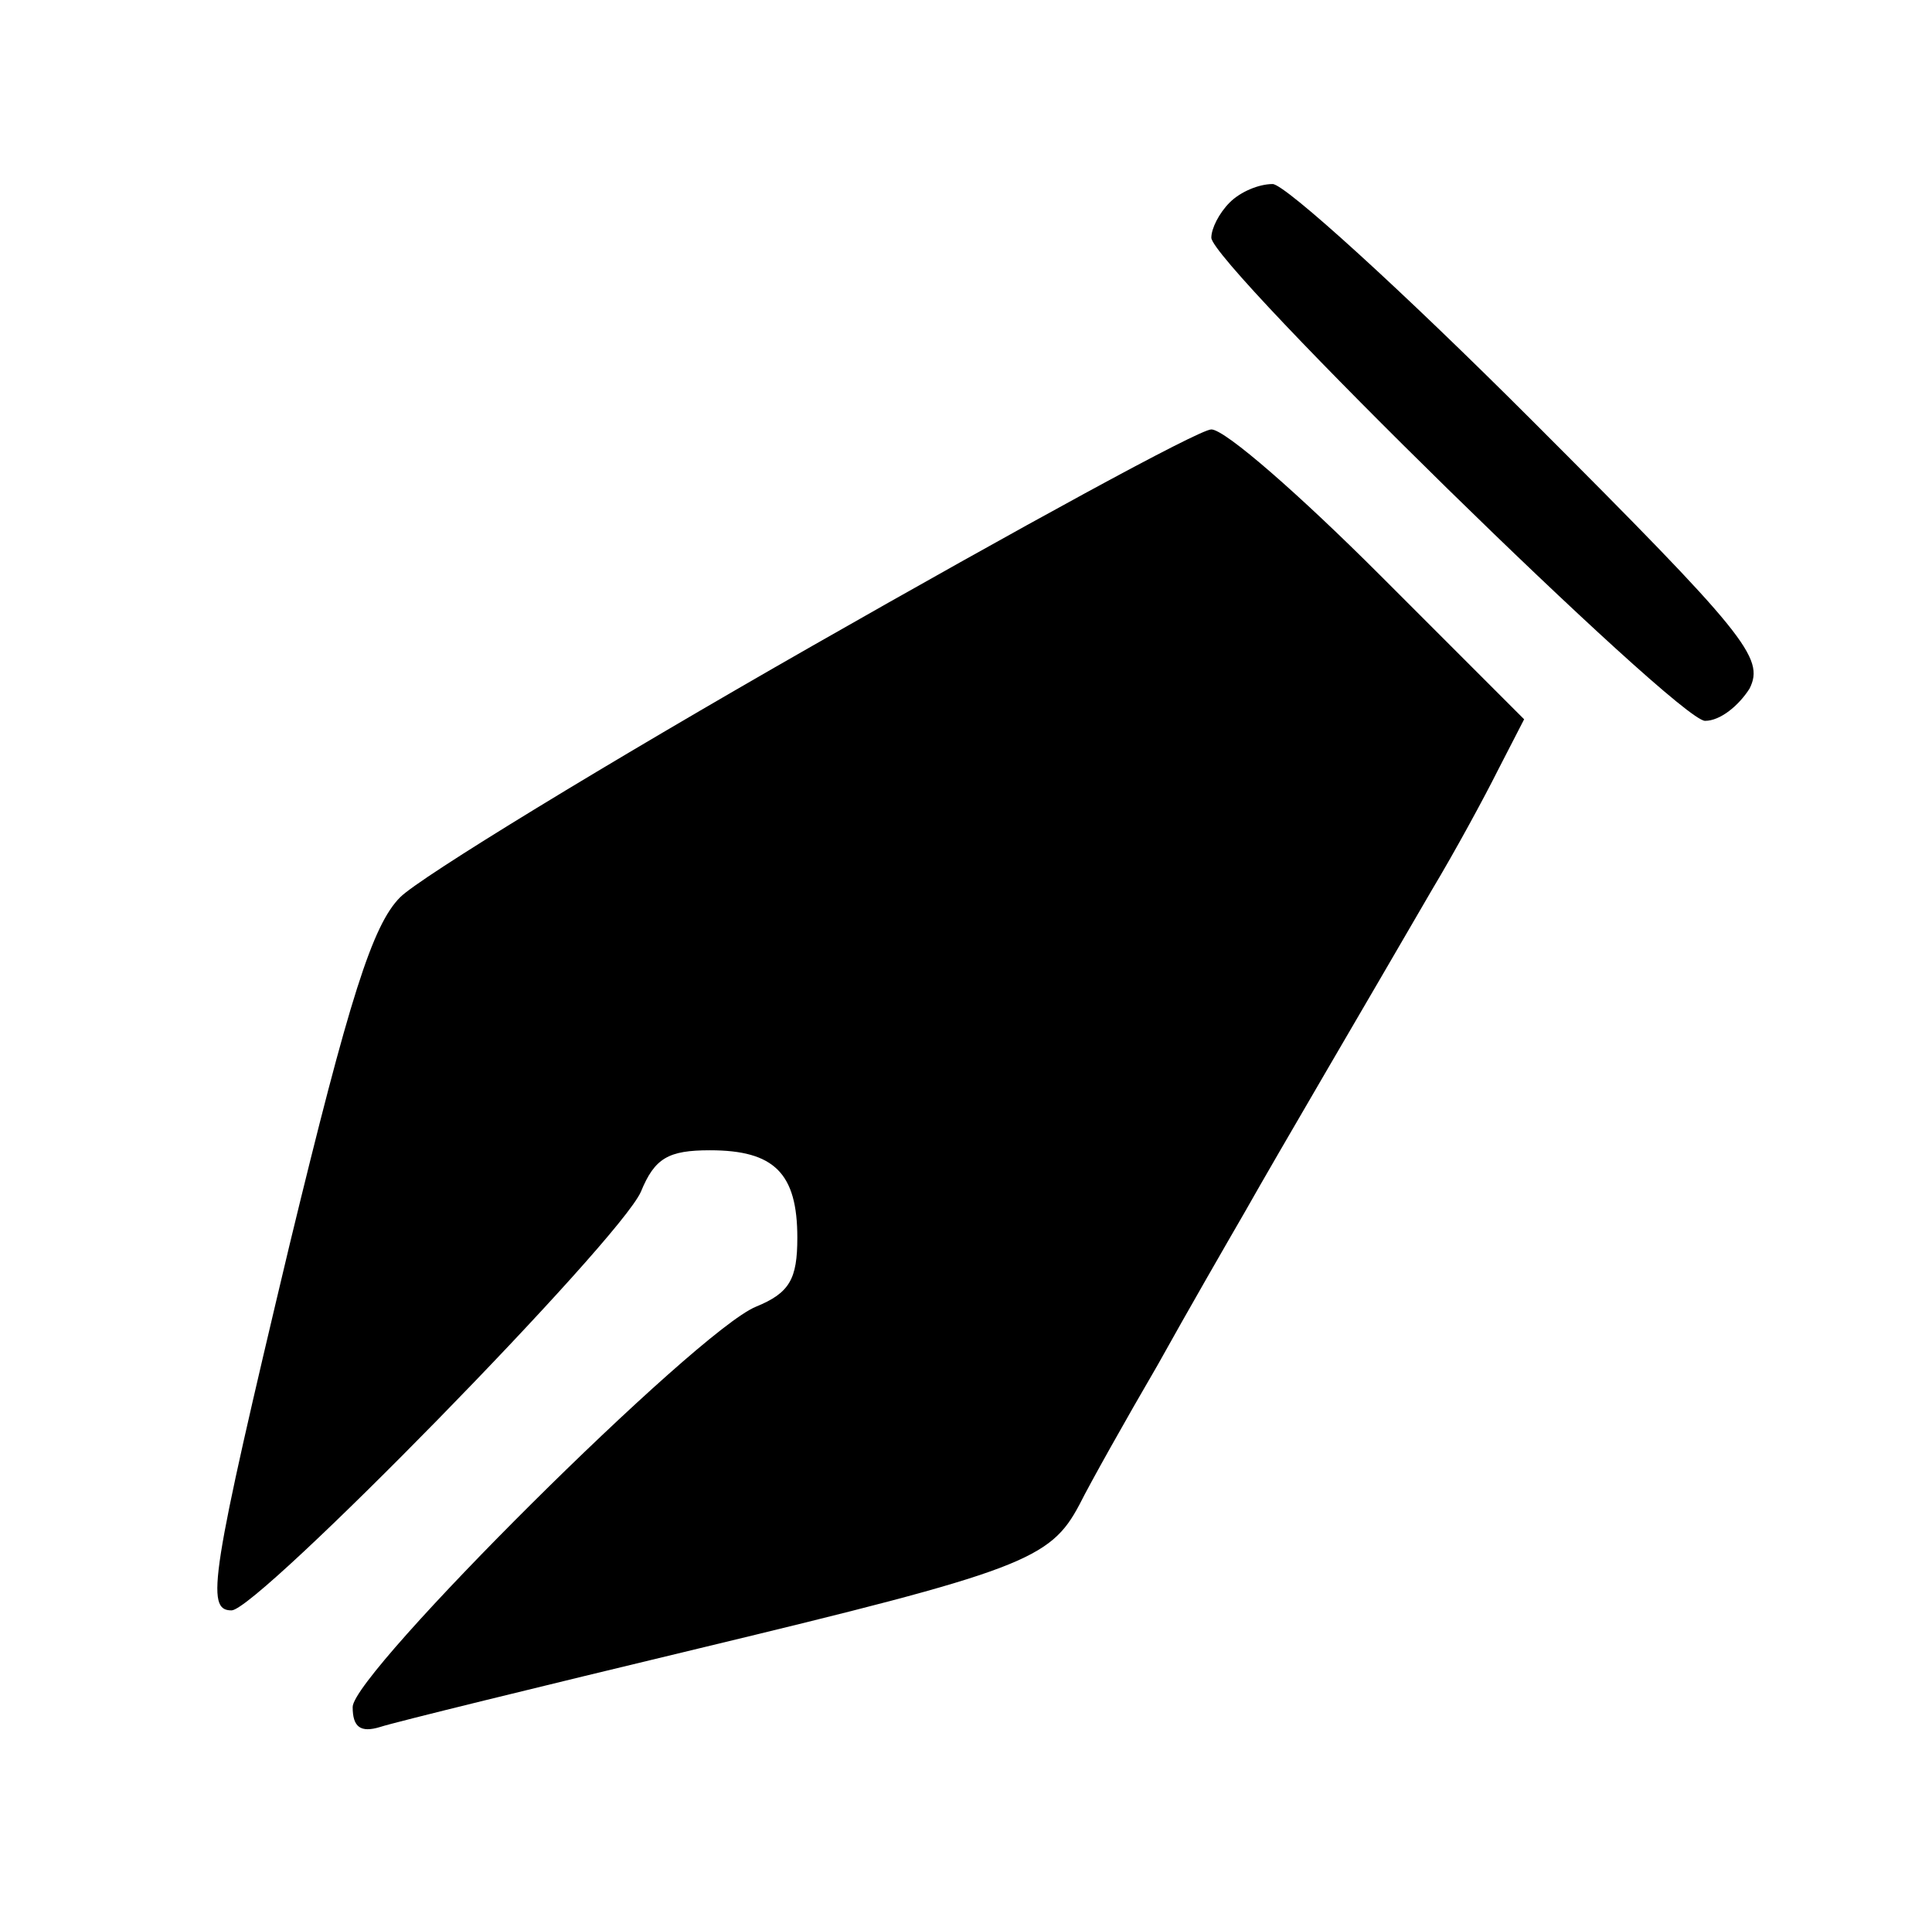 <?xml version="1.0" standalone="no"?>
<!DOCTYPE svg PUBLIC "-//W3C//DTD SVG 20010904//EN"
 "http://www.w3.org/TR/2001/REC-SVG-20010904/DTD/svg10.dtd">
<svg version="1.0" xmlns="http://www.w3.org/2000/svg"
 width="126pt" height="125pt" viewBox="0 0 126 125"
 preserveAspectRatio="xMidYMid meet">

<g transform="translate(0,125) scale(0.1,-0.1)"
fill="#000000" stroke="none">
<path d="M802 1118 c-7 -7 -12 -17 -12 -23 0 -17 304 -315 322 -315 10 0 22
10 29 21 10 20 -2 35 -142 175 -85 85 -161 154 -169 154 -9 0 -21 -5 -28 -12z"/>
<path d="M530 829 c-135 -77 -256 -151 -269 -164 -18 -18 -33 -65 -72 -226
-52 -218 -55 -239 -38 -239 17 0 253 241 267 273 9 22 18 27 45 27 42 0 57
-15 57 -57 0 -27 -5 -36 -27 -45 -39 -16 -263 -239 -263 -261 0 -13 5 -17 18
-13 9 3 103 26 207 51 212 51 230 58 249 94 7 14 30 55 51 91 20 36 46 81 57
100 22 39 82 141 122 210 15 25 34 60 43 78 l17 33 -94 94 c-52 52 -101 95
-110 95 -8 0 -125 -64 -260 -141z"/>
</g>
</svg>
